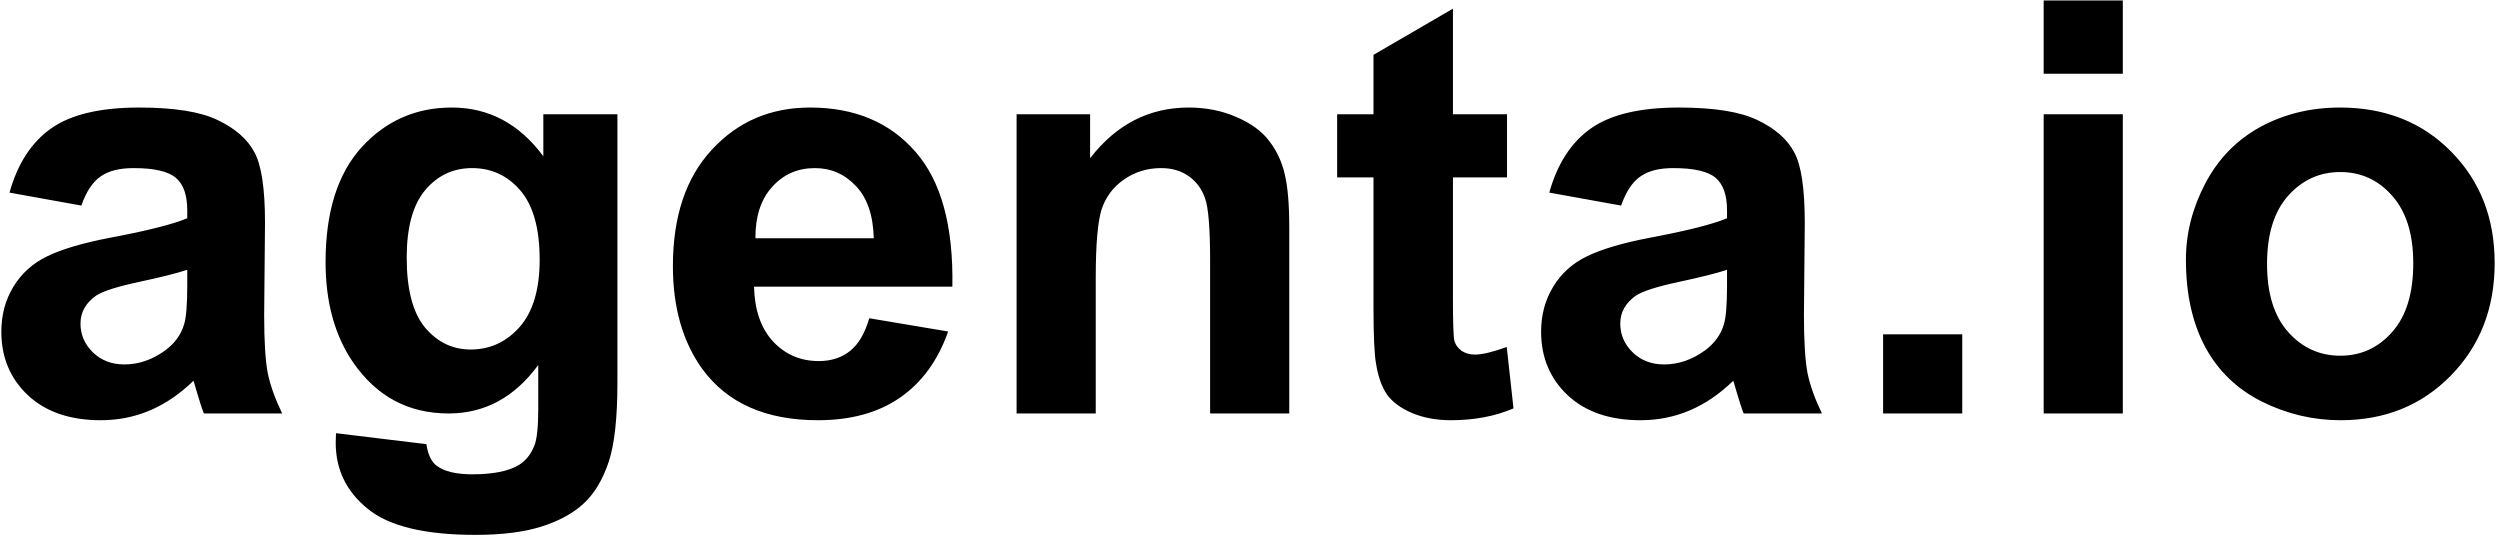 <svg width="260" height="56" viewBox="0 0 260 56" fill="none" xmlns="http://www.w3.org/2000/svg">
<path d="M8.459 21.379L0.988 20.031C1.828 17.023 3.273 14.797 5.324 13.352C7.375 11.906 10.422 11.184 14.465 11.184C18.137 11.184 20.871 11.623 22.668 12.502C24.465 13.361 25.725 14.465 26.447 15.812C27.189 17.141 27.561 19.592 27.561 23.166L27.473 32.775C27.473 35.51 27.6 37.531 27.854 38.84C28.127 40.129 28.625 41.516 29.348 43H21.203C20.988 42.453 20.725 41.643 20.412 40.568C20.275 40.08 20.178 39.758 20.119 39.602C18.713 40.969 17.209 41.994 15.607 42.678C14.006 43.361 12.297 43.703 10.48 43.703C7.277 43.703 4.748 42.834 2.893 41.096C1.057 39.357 0.139 37.16 0.139 34.504C0.139 32.746 0.559 31.184 1.398 29.816C2.238 28.43 3.41 27.375 4.914 26.652C6.438 25.91 8.625 25.266 11.477 24.719C15.324 23.996 17.99 23.322 19.475 22.697V21.877C19.475 20.295 19.084 19.172 18.303 18.508C17.521 17.824 16.047 17.482 13.879 17.482C12.414 17.482 11.271 17.775 10.451 18.361C9.631 18.928 8.967 19.934 8.459 21.379ZM19.475 28.059C18.42 28.41 16.75 28.83 14.465 29.318C12.18 29.807 10.685 30.285 9.982 30.754C8.908 31.516 8.371 32.482 8.371 33.654C8.371 34.807 8.801 35.803 9.66 36.643C10.52 37.482 11.613 37.902 12.941 37.902C14.426 37.902 15.842 37.414 17.189 36.438C18.186 35.695 18.84 34.787 19.152 33.713C19.367 33.01 19.475 31.672 19.475 29.699V28.059ZM34.943 45.051L44.348 46.193C44.504 47.287 44.865 48.039 45.432 48.449C46.213 49.035 47.443 49.328 49.123 49.328C51.272 49.328 52.883 49.006 53.957 48.361C54.68 47.932 55.227 47.238 55.598 46.281C55.852 45.598 55.978 44.338 55.978 42.502V37.961C53.518 41.32 50.412 43 46.662 43C42.482 43 39.172 41.232 36.73 37.697C34.816 34.904 33.859 31.428 33.859 27.268C33.859 22.053 35.109 18.068 37.609 15.315C40.129 12.56 43.254 11.184 46.984 11.184C50.832 11.184 54.006 12.873 56.506 16.252V11.887H64.211V39.807C64.211 43.478 63.908 46.223 63.303 48.039C62.697 49.855 61.848 51.281 60.754 52.316C59.66 53.352 58.195 54.162 56.359 54.748C54.543 55.334 52.238 55.627 49.445 55.627C44.172 55.627 40.432 54.719 38.225 52.902C36.018 51.105 34.914 48.82 34.914 46.047C34.914 45.773 34.924 45.441 34.943 45.051ZM42.297 26.799C42.297 30.1 42.932 32.522 44.201 34.065C45.49 35.588 47.072 36.35 48.947 36.35C50.959 36.35 52.658 35.568 54.045 34.006C55.432 32.424 56.125 30.09 56.125 27.004C56.125 23.781 55.461 21.389 54.133 19.826C52.805 18.264 51.125 17.482 49.094 17.482C47.121 17.482 45.49 18.254 44.201 19.797C42.932 21.32 42.297 23.654 42.297 26.799ZM90.402 33.098L98.606 34.475C97.551 37.482 95.881 39.777 93.596 41.359C91.33 42.922 88.488 43.703 85.07 43.703C79.66 43.703 75.656 41.935 73.059 38.4C71.008 35.568 69.982 31.994 69.982 27.678C69.982 22.521 71.33 18.488 74.025 15.578C76.721 12.648 80.129 11.184 84.25 11.184C88.879 11.184 92.531 12.717 95.207 15.783C97.883 18.83 99.162 23.508 99.045 29.816H78.42C78.478 32.258 79.143 34.162 80.412 35.529C81.682 36.877 83.264 37.551 85.158 37.551C86.447 37.551 87.531 37.199 88.41 36.496C89.289 35.793 89.953 34.66 90.402 33.098ZM90.871 24.777C90.812 22.395 90.197 20.588 89.025 19.357C87.853 18.107 86.428 17.482 84.748 17.482C82.951 17.482 81.467 18.137 80.295 19.445C79.123 20.754 78.547 22.531 78.566 24.777H90.871ZM134.084 43H125.852V27.121C125.852 23.762 125.676 21.594 125.324 20.617C124.973 19.621 124.396 18.85 123.596 18.303C122.814 17.756 121.867 17.482 120.754 17.482C119.328 17.482 118.049 17.873 116.916 18.654C115.783 19.436 115.002 20.471 114.572 21.76C114.162 23.049 113.957 25.432 113.957 28.908V43H105.725V11.887H113.371V16.457C116.086 12.941 119.504 11.184 123.625 11.184C125.441 11.184 127.102 11.516 128.605 12.18C130.109 12.824 131.242 13.654 132.004 14.67C132.785 15.685 133.322 16.838 133.615 18.127C133.928 19.416 134.084 21.262 134.084 23.664V43ZM156.73 11.887V18.449H151.105V30.988C151.105 33.527 151.154 35.012 151.252 35.441C151.369 35.852 151.613 36.193 151.984 36.467C152.375 36.74 152.844 36.877 153.391 36.877C154.152 36.877 155.256 36.613 156.701 36.086L157.404 42.473C155.49 43.293 153.322 43.703 150.9 43.703C149.416 43.703 148.078 43.459 146.887 42.971C145.695 42.463 144.816 41.818 144.25 41.037C143.703 40.236 143.322 39.162 143.107 37.815C142.932 36.857 142.844 34.924 142.844 32.014V18.449H139.064V11.887H142.844V5.705L151.105 0.9V11.887H156.73ZM168.596 21.379L161.125 20.031C161.965 17.023 163.41 14.797 165.461 13.352C167.512 11.906 170.559 11.184 174.602 11.184C178.273 11.184 181.008 11.623 182.805 12.502C184.602 13.361 185.861 14.465 186.584 15.812C187.326 17.141 187.697 19.592 187.697 23.166L187.609 32.775C187.609 35.51 187.736 37.531 187.99 38.84C188.264 40.129 188.762 41.516 189.484 43H181.34C181.125 42.453 180.861 41.643 180.549 40.568C180.412 40.08 180.314 39.758 180.256 39.602C178.85 40.969 177.346 41.994 175.744 42.678C174.143 43.361 172.434 43.703 170.617 43.703C167.414 43.703 164.885 42.834 163.029 41.096C161.193 39.357 160.275 37.16 160.275 34.504C160.275 32.746 160.695 31.184 161.535 29.816C162.375 28.43 163.547 27.375 165.051 26.652C166.574 25.91 168.762 25.266 171.613 24.719C175.461 23.996 178.127 23.322 179.611 22.697V21.877C179.611 20.295 179.221 19.172 178.439 18.508C177.658 17.824 176.184 17.482 174.016 17.482C172.551 17.482 171.408 17.775 170.588 18.361C169.768 18.928 169.104 19.934 168.596 21.379ZM179.611 28.059C178.557 28.41 176.887 28.83 174.602 29.318C172.316 29.807 170.822 30.285 170.119 30.754C169.045 31.516 168.508 32.482 168.508 33.654C168.508 34.807 168.938 35.803 169.797 36.643C170.656 37.482 171.75 37.902 173.078 37.902C174.562 37.902 175.979 37.414 177.326 36.438C178.322 35.695 178.977 34.787 179.289 33.713C179.504 33.01 179.611 31.672 179.611 29.699V28.059ZM195.842 43V34.768H204.074V43H195.842ZM212.541 7.668V0.051H220.773V7.668H212.541ZM212.541 43V11.887H220.773V43H212.541ZM227.336 27.004C227.336 24.27 228.01 21.623 229.357 19.064C230.705 16.506 232.609 14.553 235.07 13.205C237.551 11.857 240.314 11.184 243.361 11.184C248.068 11.184 251.926 12.717 254.934 15.783C257.941 18.83 259.445 22.688 259.445 27.355C259.445 32.062 257.922 35.969 254.875 39.074C251.848 42.16 248.029 43.703 243.42 43.703C240.568 43.703 237.844 43.059 235.246 41.77C232.668 40.48 230.705 38.596 229.357 36.115C228.01 33.615 227.336 30.578 227.336 27.004ZM235.773 27.443C235.773 30.529 236.506 32.893 237.971 34.533C239.436 36.174 241.242 36.994 243.391 36.994C245.539 36.994 247.336 36.174 248.781 34.533C250.246 32.893 250.979 30.51 250.979 27.385C250.979 24.338 250.246 21.994 248.781 20.354C247.336 18.713 245.539 17.893 243.391 17.893C241.242 17.893 239.436 18.713 237.971 20.354C236.506 21.994 235.773 24.357 235.773 27.443Z" fill="black"/>
</svg>
